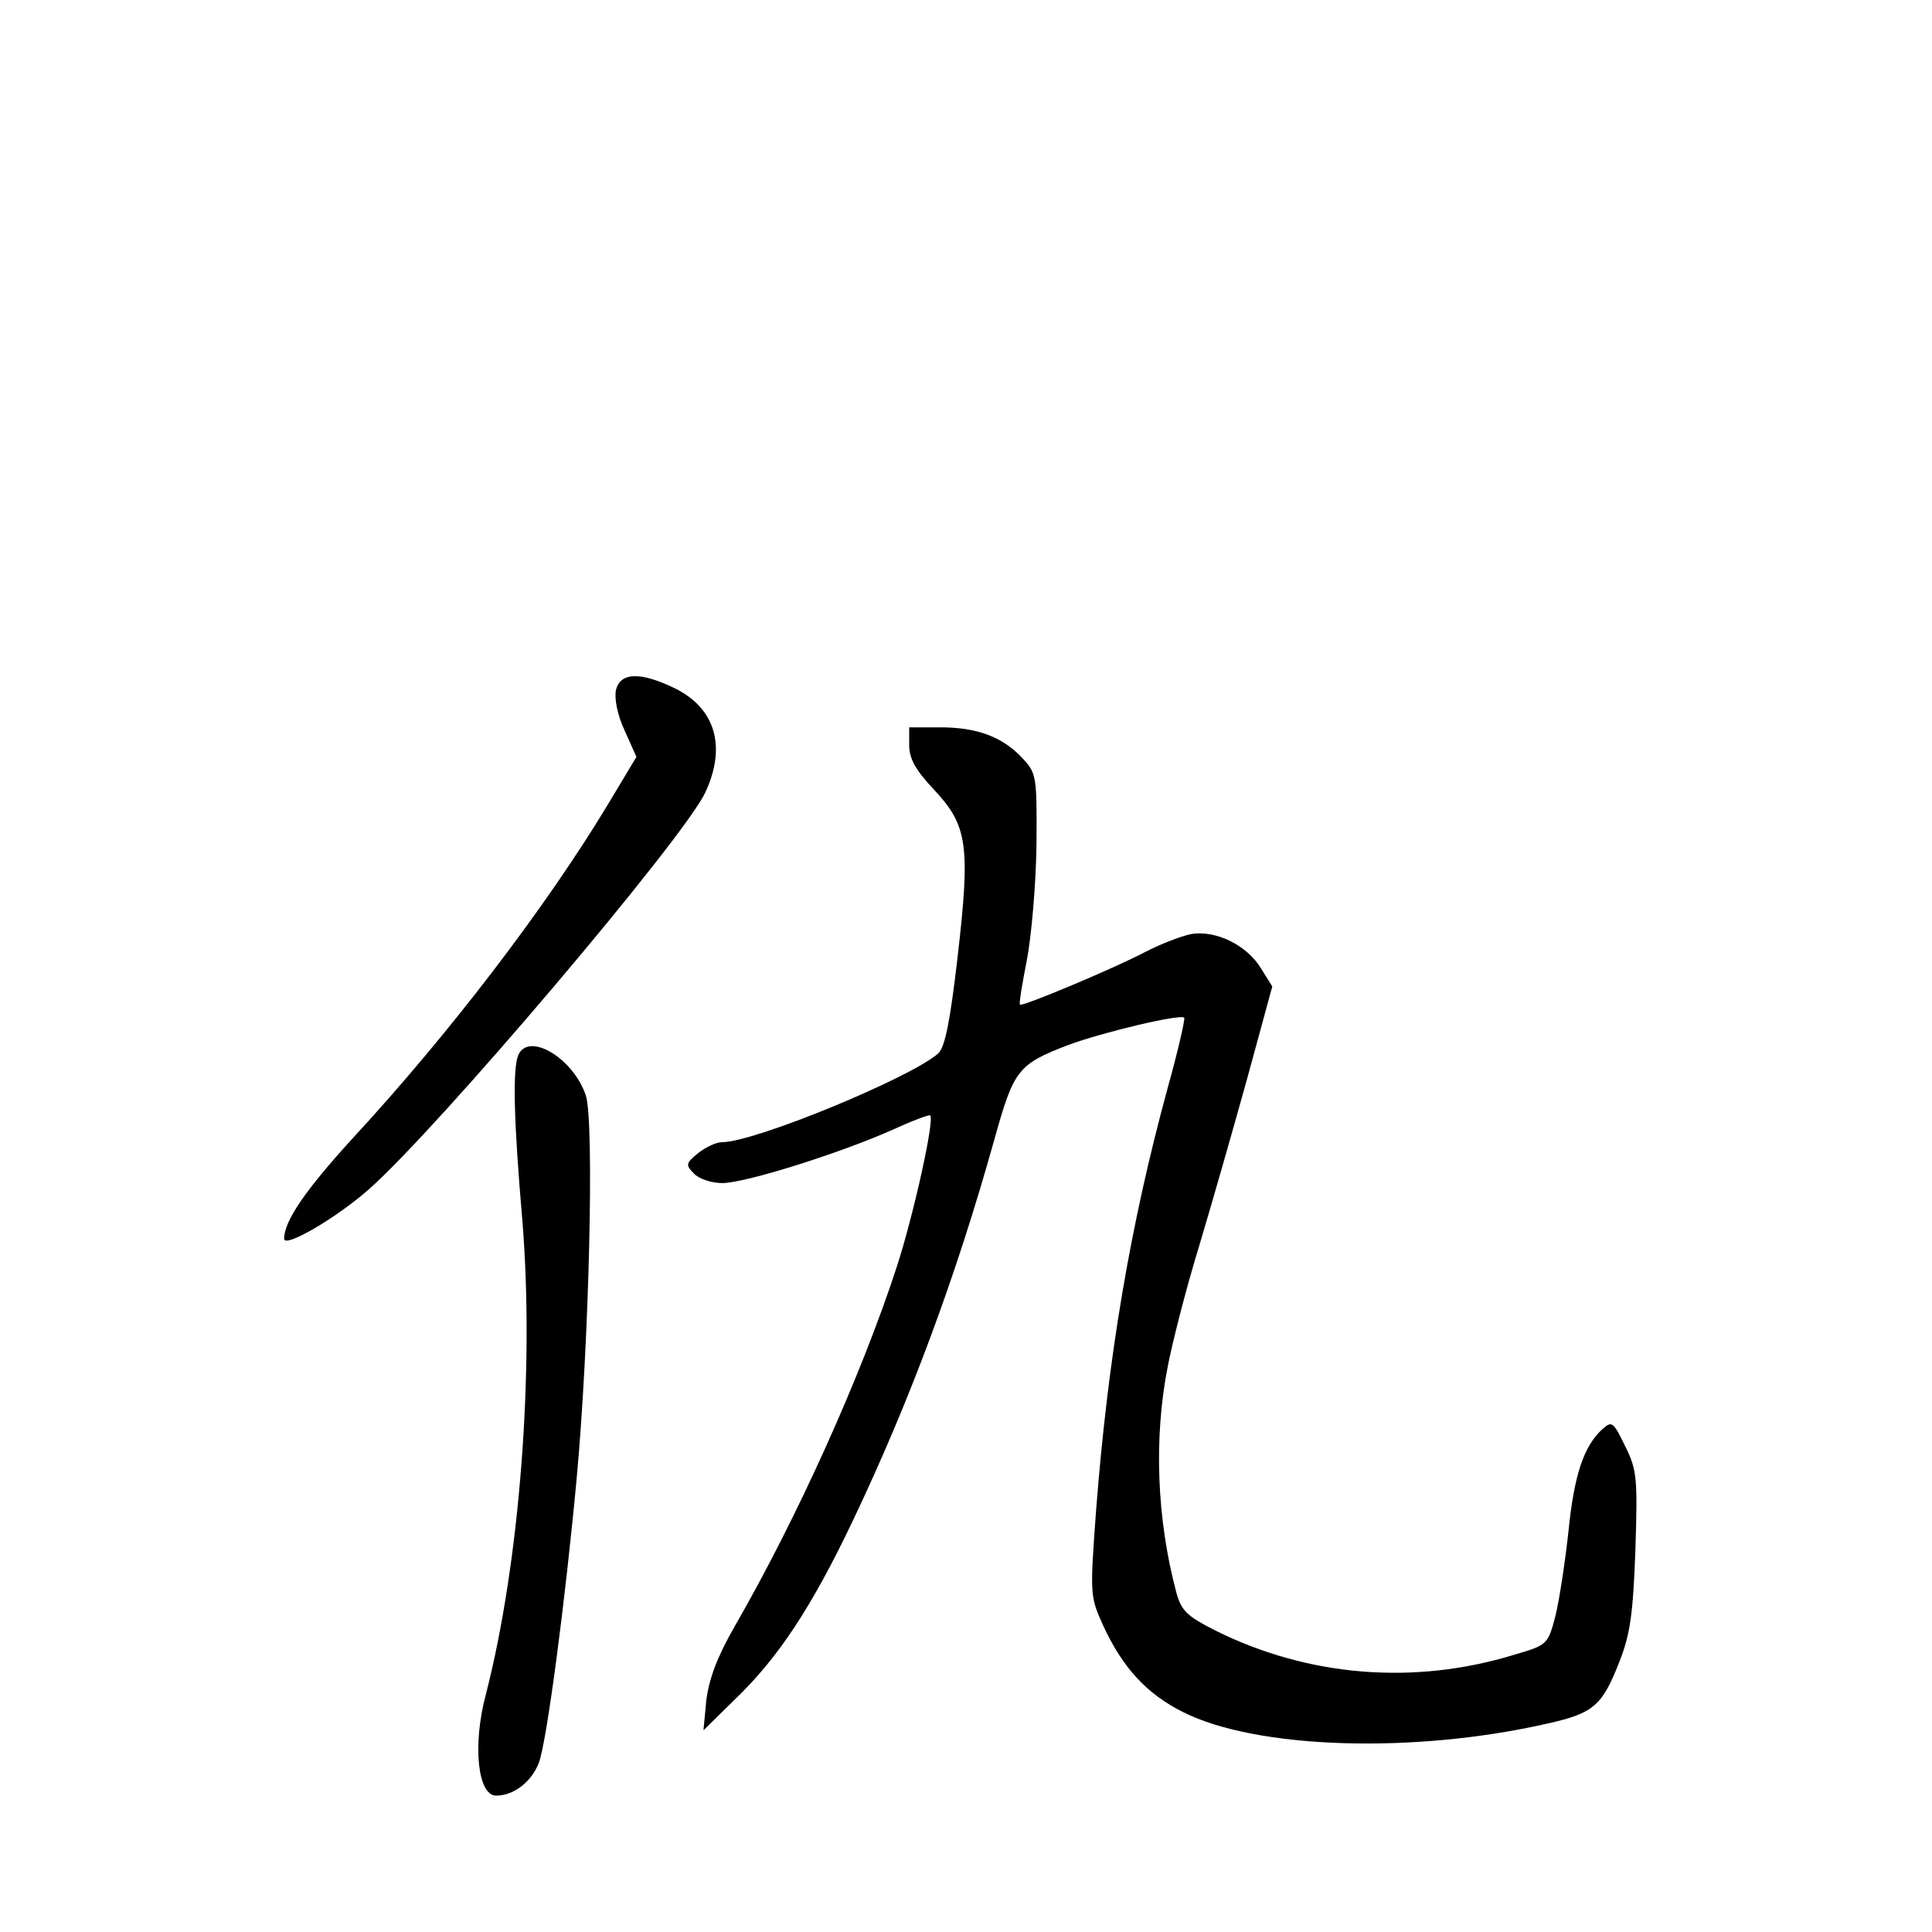 <?xml version="1.0" standalone="no"?>
<!DOCTYPE svg PUBLIC "-//W3C//DTD SVG 20010904//EN"
 "http://www.w3.org/TR/2001/REC-SVG-20010904/DTD/svg10.dtd">
<svg version="1.0" xmlns="http://www.w3.org/2000/svg"
 width="340pt" height="340pt" viewBox="0 0 340 340"
 preserveAspectRatio="xMidYMid meet">
<g transform="translate(0,340) scale(0.1,-0.1)"
fill="#000000" stroke="none">
<path d="M1084 2186 c-3 -15 2 -43 15 -71 l21 -47 -51 -85 c-108 -179 -278
-402 -450 -588 -82 -90 -119 -144 -119 -175 0 -17 91 36 148 86 121 106 555
618 593 699 38 81 18 149 -54 184 -60 29 -95 28 -103 -3z"/>
<path d="M1600 2089 c0 -24 11 -44 44 -79 59 -63 64 -98 41 -296 -13 -112 -22
-157 -34 -168 -49 -43 -323 -156 -380 -156 -11 0 -29 -9 -42 -19 -22 -18 -23
-21 -8 -36 9 -10 32 -17 50 -17 41 0 208 53 298 93 35 16 66 28 68 26 8 -8
-30 -178 -59 -267 -63 -193 -176 -443 -285 -632 -31 -54 -45 -92 -50 -130 l-5
-53 56 55 c75 72 134 161 206 312 102 214 183 433 250 673 34 122 41 132 130
166 59 22 197 55 204 48 2 -2 -11 -59 -30 -127 -65 -239 -104 -469 -125 -739
-11 -151 -11 -152 13 -205 34 -73 76 -119 140 -151 129 -65 406 -74 642 -20
81 18 96 32 126 109 19 48 24 85 28 196 4 126 3 141 -18 183 -21 43 -23 45
-40 30 -33 -30 -50 -81 -60 -182 -6 -54 -16 -120 -23 -148 -13 -49 -14 -50
-72 -67 -176 -54 -363 -39 -527 43 -49 25 -59 34 -68 67 -34 128 -40 270 -15
397 8 42 32 136 54 208 22 73 60 206 85 296 l45 165 -20 32 c-25 41 -80 68
-124 60 -18 -4 -54 -18 -79 -31 -55 -29 -217 -97 -221 -93 -2 2 4 37 12 78 8
41 16 132 17 202 1 122 0 127 -24 153 -35 38 -80 55 -145 55 l-55 0 0 -31z"/>
<path d="M912 1543 c-10 -25 -8 -113 7 -288 22 -263 -4 -604 -64 -837 -24 -90
-14 -178 18 -178 31 0 62 24 75 57 14 35 47 287 67 503 22 239 31 626 16 672
-22 66 -101 113 -119 71z"/>
</g>
</svg>
